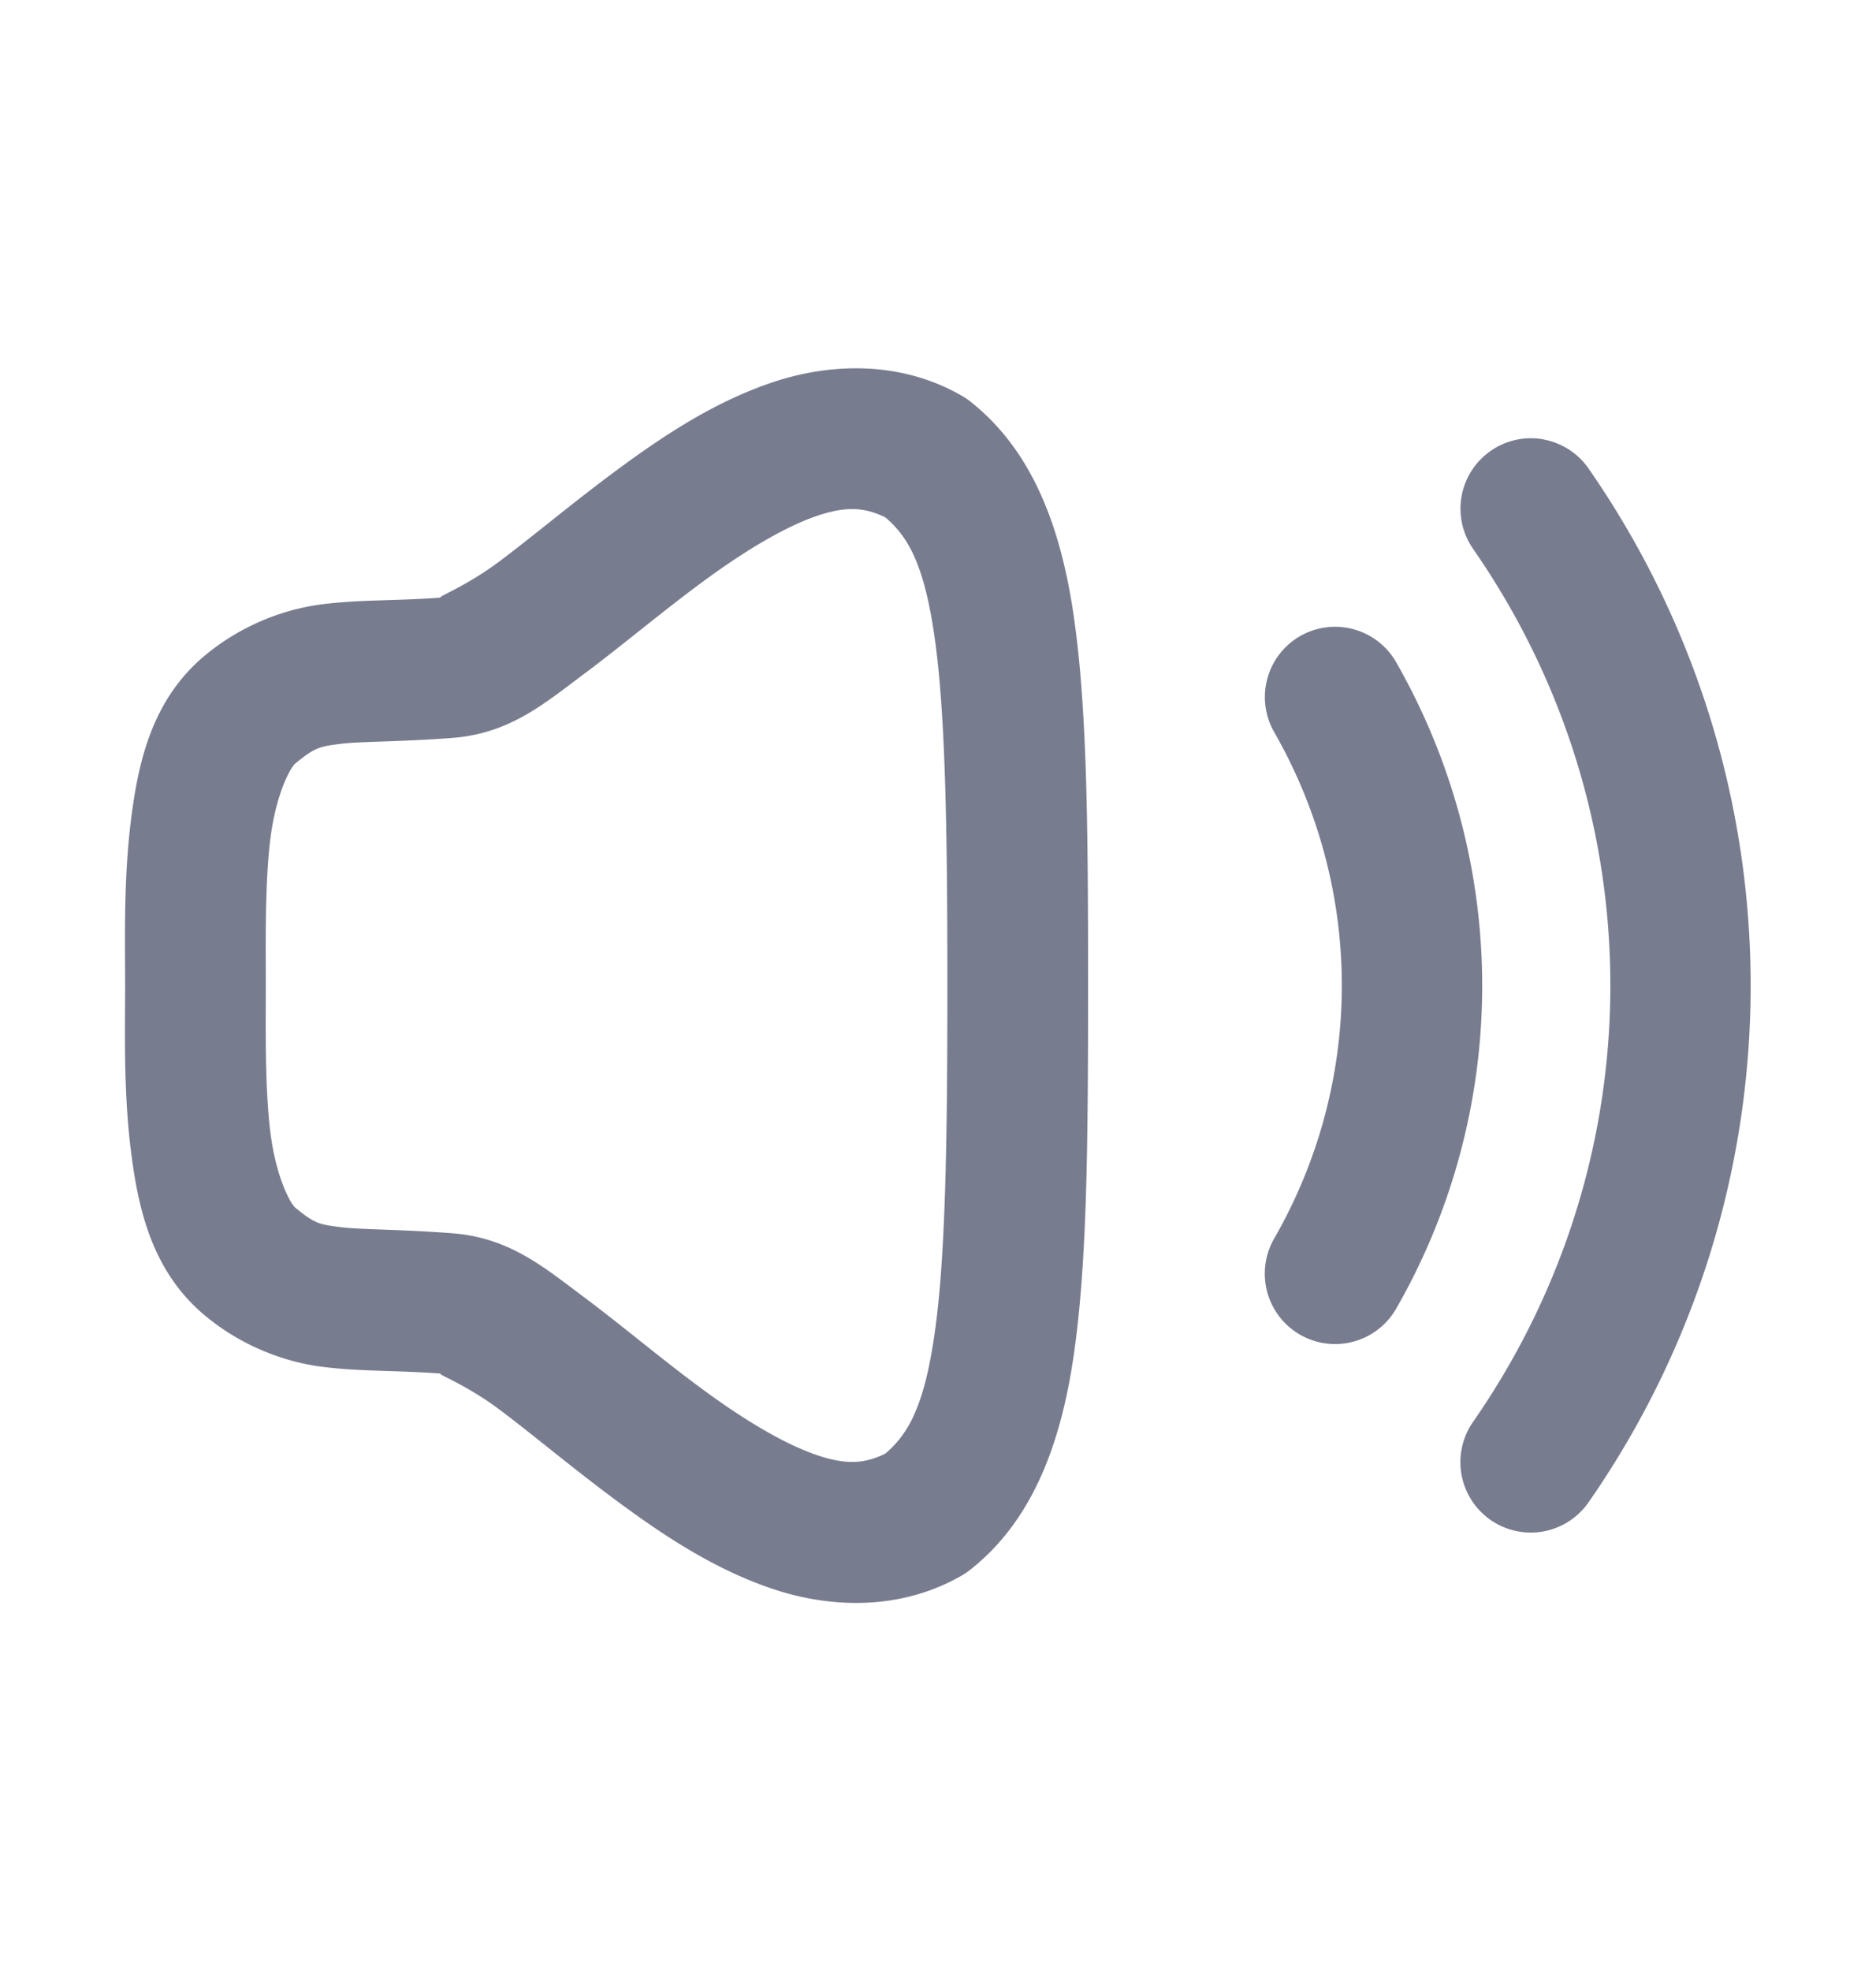 <?xml version="1.0" encoding="UTF-8" standalone="no"?>
<svg width="20" height="21" viewBox="0 0 20 21" fill="none" version="1.1" id="svg15" sodipodi:docname="Volume Up.svg" inkscape:version="1.1.2 (b8e25be8, 2022-02-05)"
   xmlns:inkscape="http://www.inkscape.org/namespaces/inkscape"
   xmlns:sodipodi="http://sodipodi.sourceforge.net/DTD/sodipodi-0.dtd"
   xmlns="http://www.w3.org/2000/svg"
   xmlns:svg="http://www.w3.org/2000/svg">
   <path id="path13" style="color:#000000;fill:#787c8f;stroke-linecap:round;stroke-linejoin:round;-inkscape-stroke:none" d="m 13.861,6.777 a 0.75,0.75 0 0 0 -0.277,1.023 c 0.962,1.68 0.961,3.723 0,5.396 a 0.75,0.75 0 0 0 0.277,1.025 0.75,0.75 0 0 0 1.023,-0.277 c 1.224,-2.132 1.223,-4.751 0,-6.889 A 0.75,0.75 0 0 0 13.861,6.777 Z m 2.592,-2.096 a 0.75,0.75 0 0 0 -0.561,0.123 0.75,0.75 0 0 0 -0.188,1.043 c 1.949,2.806 1.955,6.491 0,9.303 a 0.75,0.75 0 0 0 0.188,1.045 0.75,0.75 0 0 0 1.043,-0.188 c 2.309,-3.319 2.301,-7.703 0,-11.016 A 0.75,0.75 0 0 0 16.453,4.682 Z M 8.252,4.068 C 7.644,4.269 7.11,4.617 6.619,4.977 6.129,5.336 5.683,5.714 5.318,5.986 4.954,6.258 4.628,6.373 4.703,6.367 4.199,6.404 3.842,6.387 3.438,6.438 3.033,6.488 2.58,6.658 2.193,6.977 1.616,7.452 1.472,8.127 1.395,8.748 c -0.077,0.621 -0.062,1.252 -0.061,1.754 -0.001,0.501 -0.017,1.132 0.061,1.752 0.077,0.621 0.222,1.294 0.799,1.77 0.387,0.319 0.84,0.488 1.244,0.539 0.405,0.051 0.762,0.035 1.266,0.072 -0.075,-0.006 0.251,0.107 0.615,0.379 0.364,0.272 0.81,0.65 1.301,1.01 0.49,0.36 1.024,0.709 1.633,0.91 0.608,0.201 1.348,0.226 1.996,-0.145 a 0.75,0.75 0 0 0 0.092,-0.062 c 0.646,-0.508 0.962,-1.301 1.105,-2.281 0.143,-0.98 0.154,-2.226 0.154,-3.945 0,-1.719 -0.011,-2.965 -0.154,-3.945 -0.143,-0.98 -0.459,-1.773 -1.105,-2.281 a 0.75,0.75 0 0 0 -0.092,-0.061 C 9.6,3.842 8.86,3.868 8.252,4.068 Z M 8.723,5.492 C 9.04,5.387 9.229,5.411 9.438,5.512 9.679,5.717 9.849,6.004 9.961,6.771 10.078,7.574 10.1,8.79 10.1,10.5 c 0,1.71 -0.021,2.926 -0.139,3.729 C 9.849,14.995 9.678,15.283 9.438,15.488 9.229,15.589 9.04,15.613 8.723,15.508 8.375,15.393 7.94,15.133 7.506,14.814 7.071,14.496 6.637,14.127 6.215,13.812 5.793,13.498 5.428,13.184 4.812,13.139 4.237,13.096 3.846,13.102 3.625,13.074 3.404,13.046 3.353,13.036 3.148,12.867 3.092,12.82 2.941,12.533 2.883,12.068 2.825,11.604 2.833,11.025 2.834,10.502 a 0.75,0.75 0 0 0 0,-0.002 0.75,0.75 0 0 0 0,-0.002 C 2.833,9.975 2.825,9.396 2.883,8.932 2.941,8.467 3.092,8.182 3.148,8.135 3.353,7.966 3.404,7.954 3.625,7.926 3.846,7.898 4.237,7.906 4.812,7.863 5.428,7.818 5.793,7.504 6.215,7.189 6.637,6.875 7.071,6.506 7.506,6.188 7.94,5.869 8.375,5.607 8.723,5.492 Z" />
</svg>
